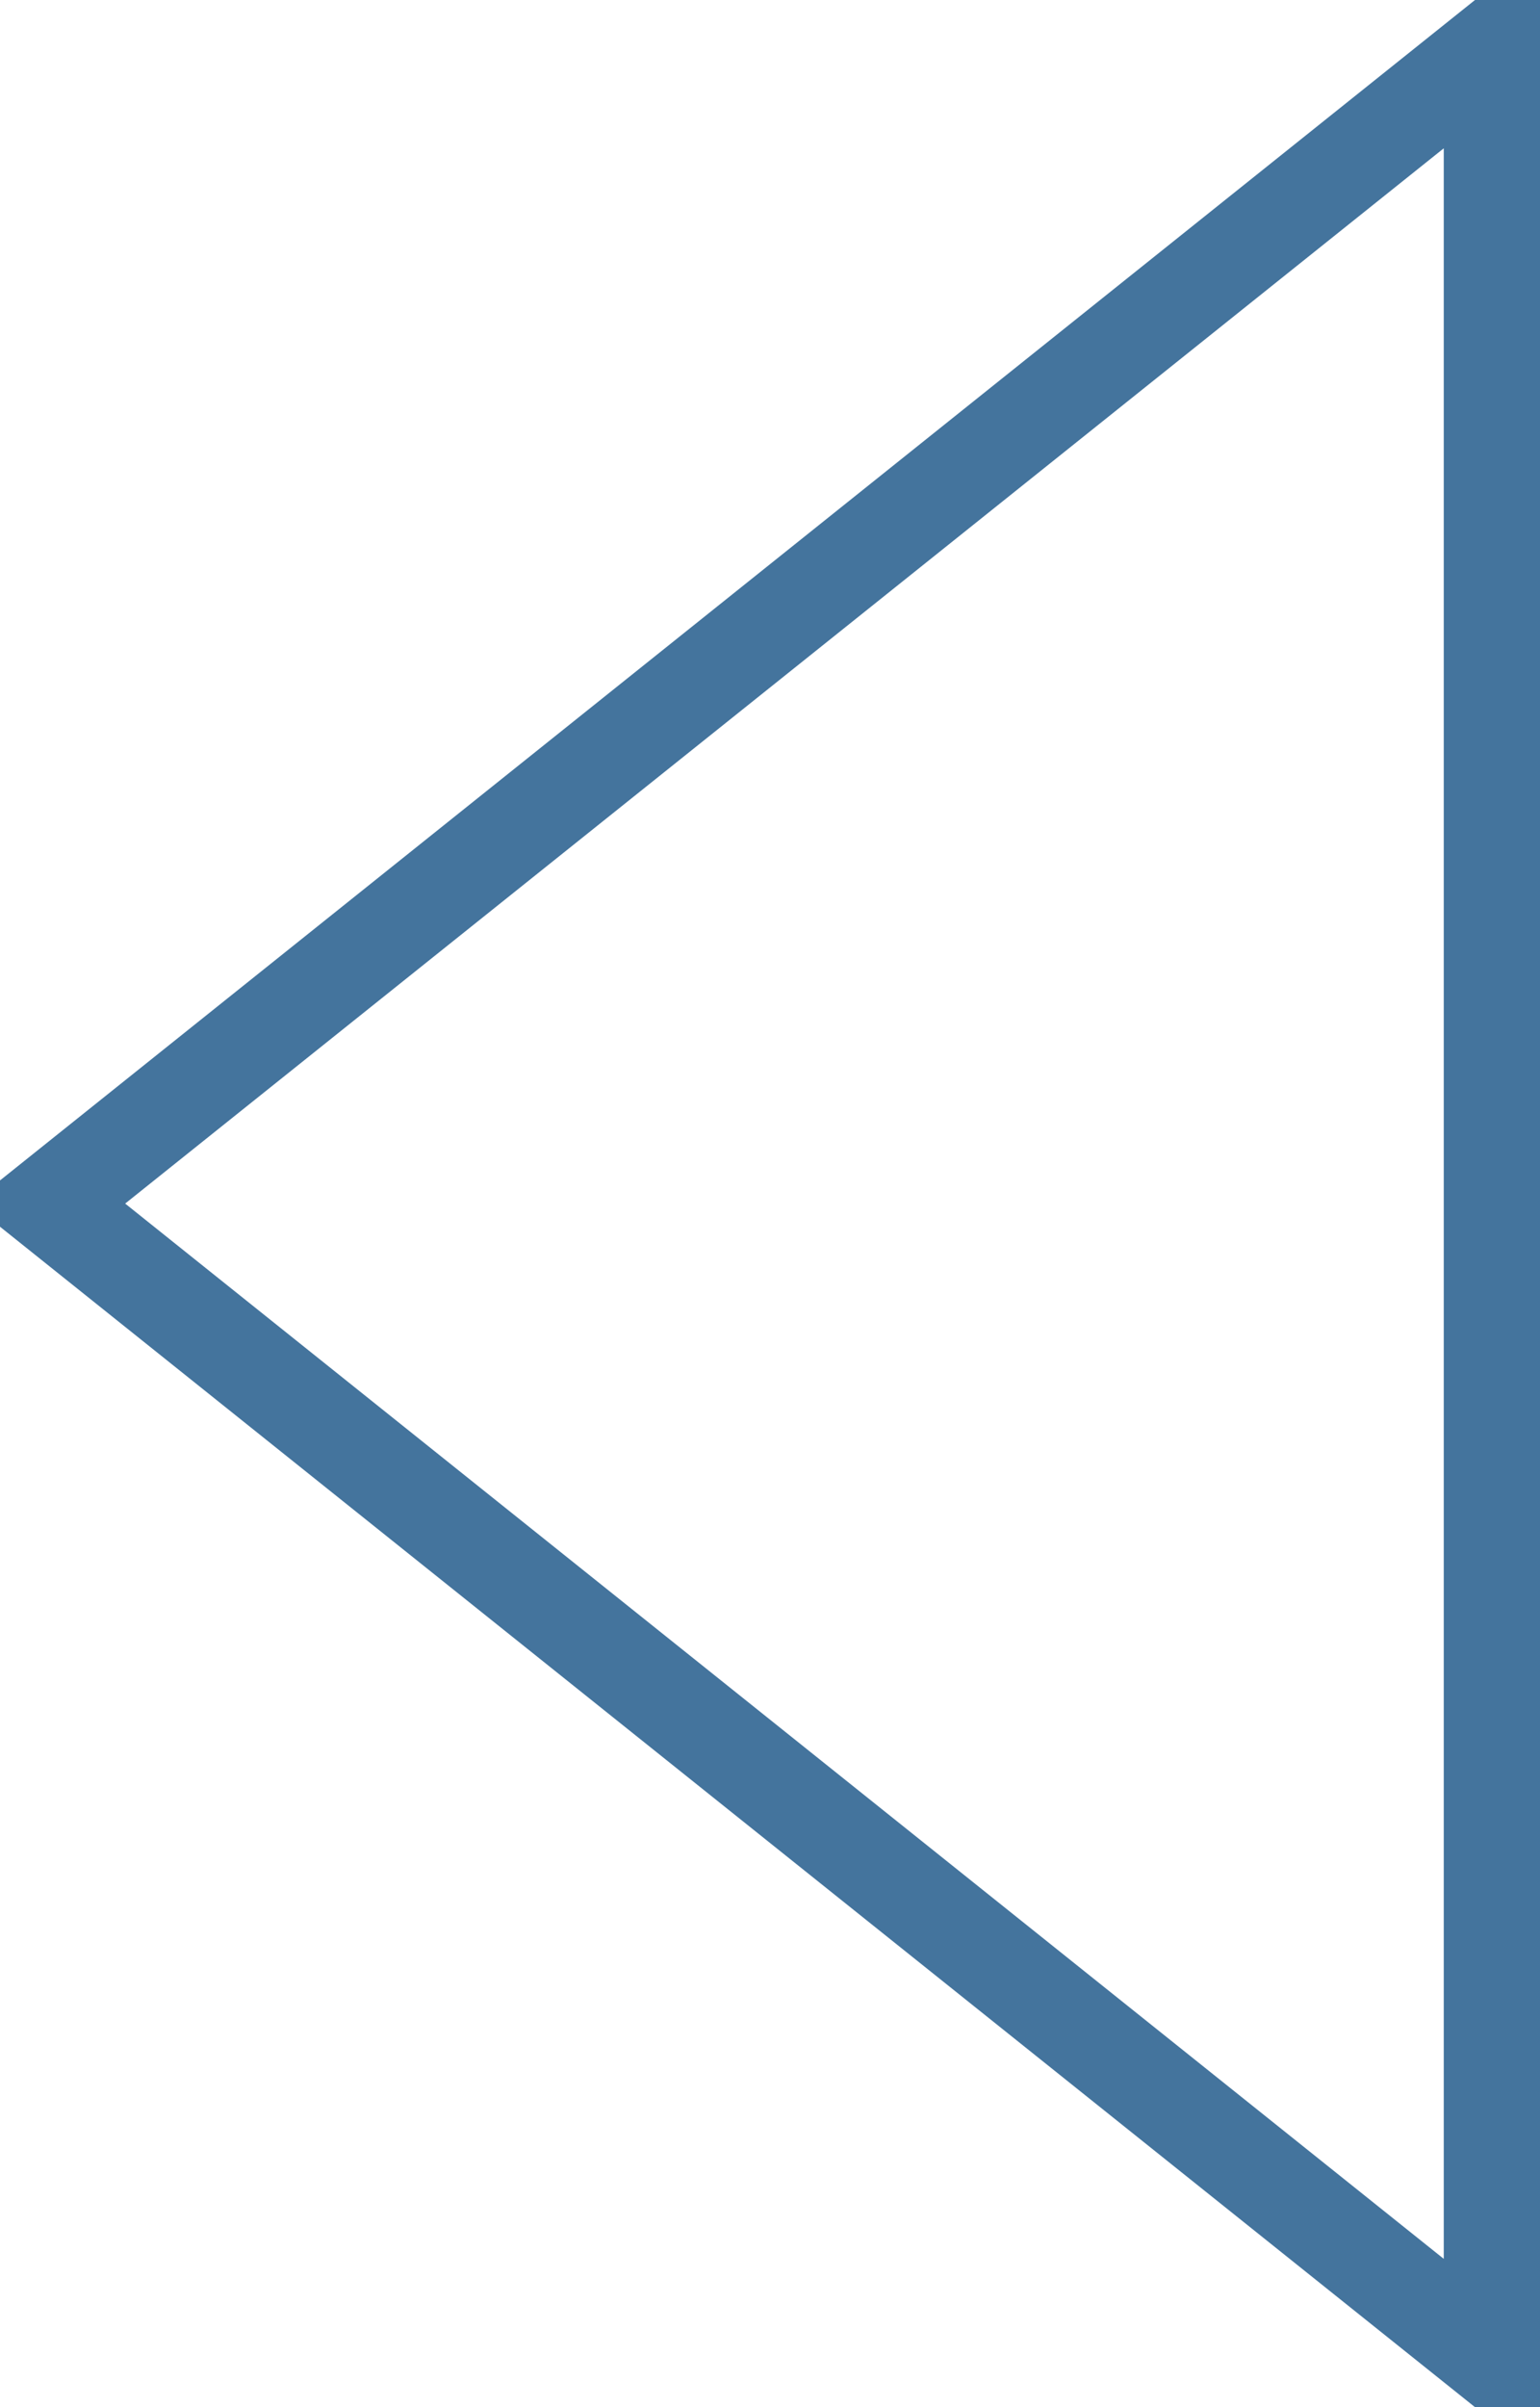 <svg xmlns="http://www.w3.org/2000/svg" width="16" height="25" viewBox="0 0 16 25">
  <defs>
    <style>
      .cls-1 {
        fill: none;
        stroke: #44749d;
        stroke-width: 1px;
        fill-rule: evenodd;
      }
    </style>
  </defs>
  <path id="Многоугольник_1" data-name="Многоугольник 1" class="cls-1" d="M1638,506l15-12v24Z" transform="translate(-1637.5 -493.5)"/>
</svg>
